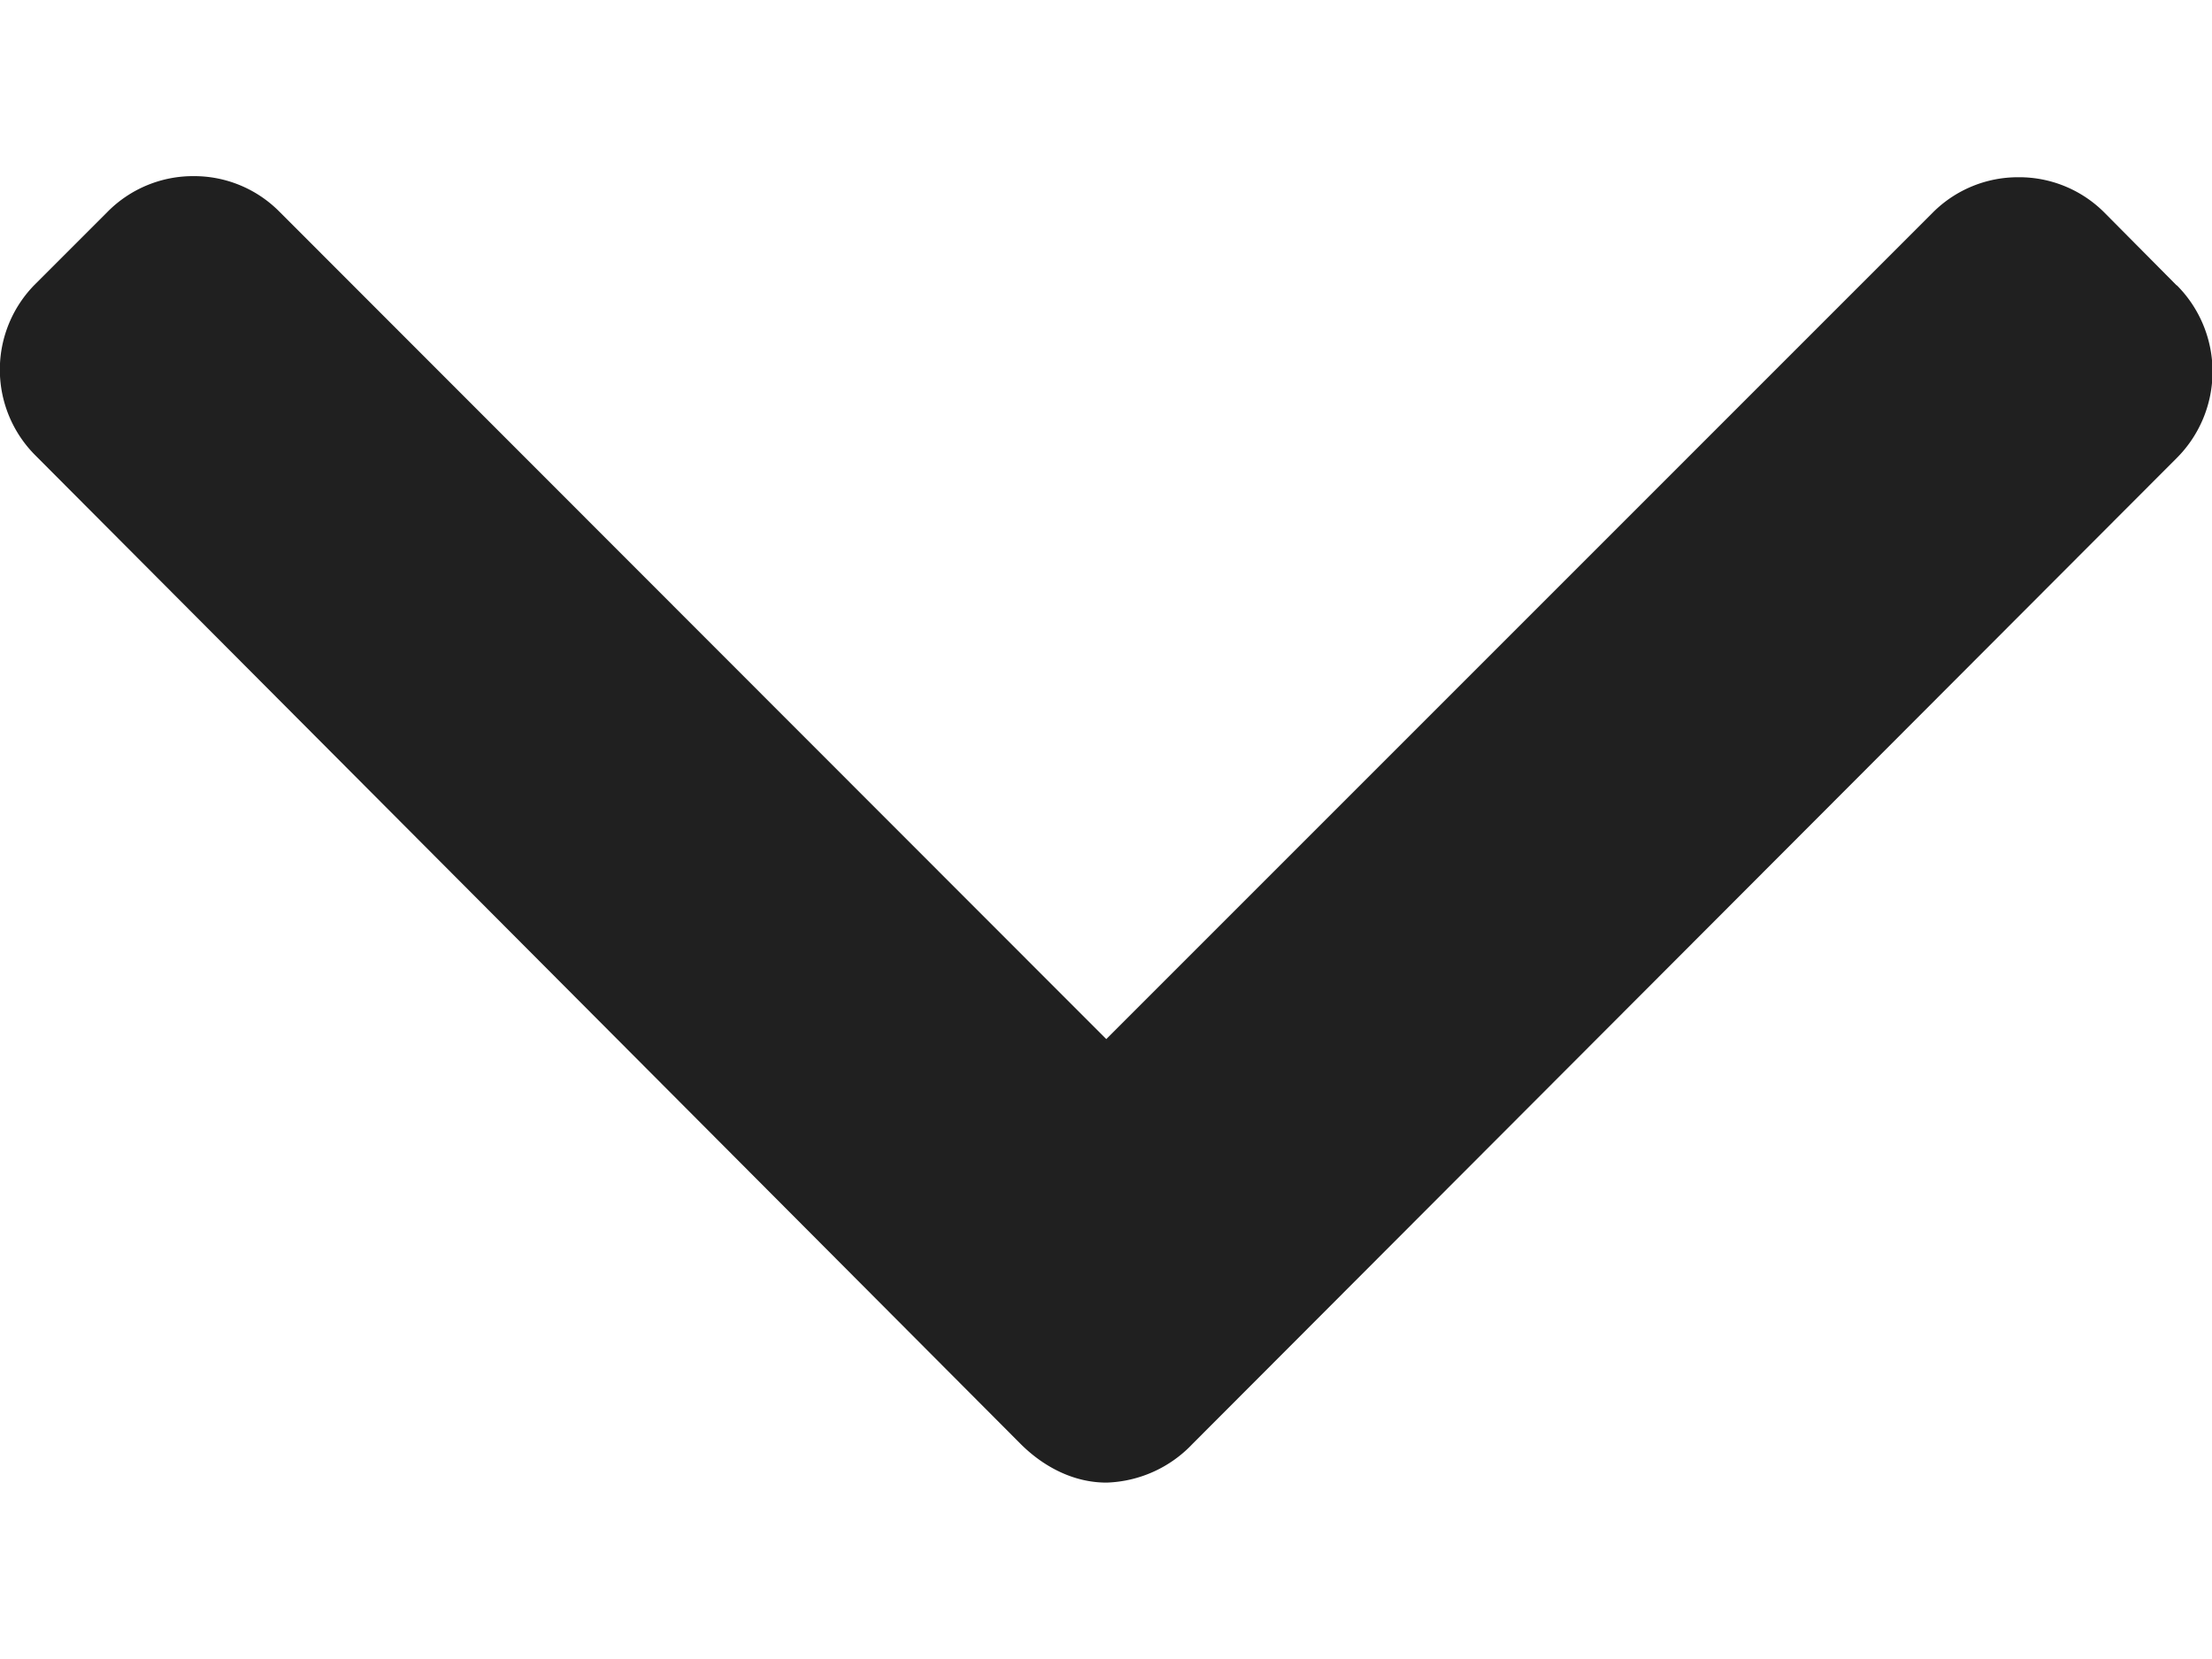 <svg width="8" height="6" viewBox="0 0 8 6" fill="none" xmlns="http://www.w3.org/2000/svg"><path d="M7.872 1.032L7.61.768A.435.435 0 007.3.641a.435.435 0 00-.309.127l-2.99 2.99L1.01.765A.434.434 0 00.7.637a.435.435 0 00-.31.128l-.262.262a.438.438 0 000 .62l3.563 3.575c.083.083.192.14.31.14h.002a.447.447 0 00.31-.14l3.56-3.566a.442.442 0 000-.624z" fill="#202020"/></svg>